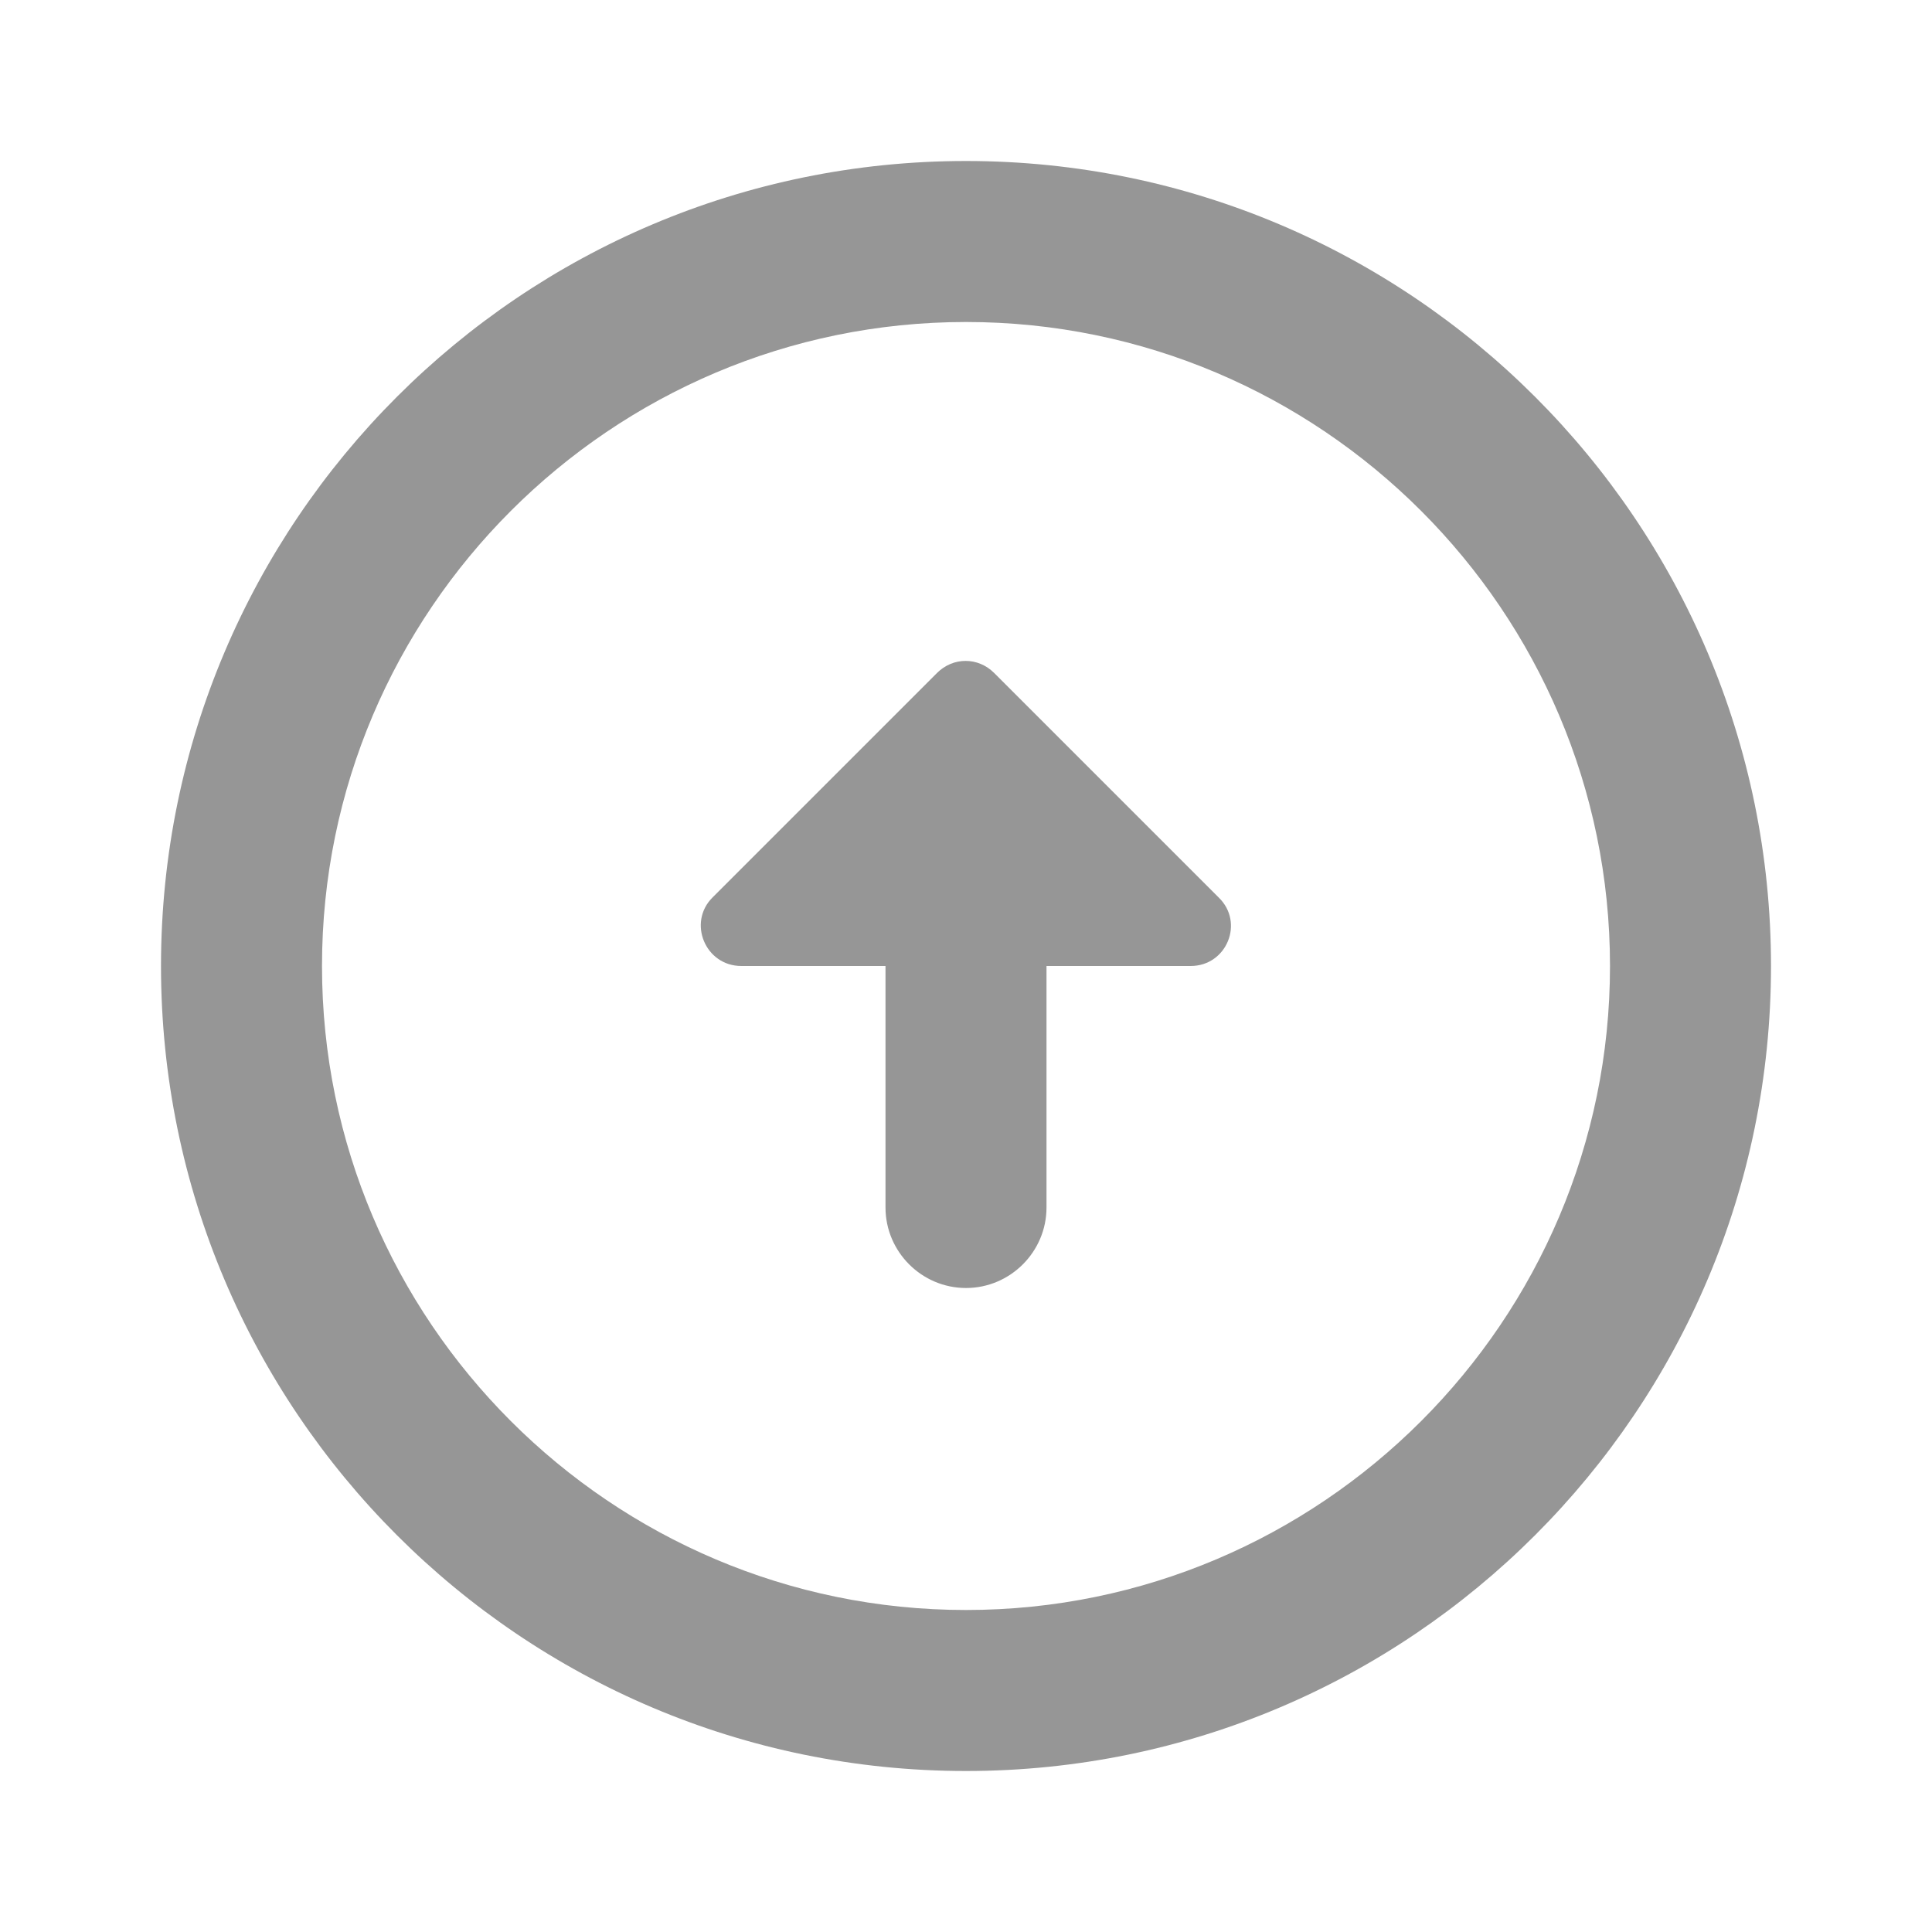 <svg width="24" height="24" viewBox="0 0 24 24" fill="none" xmlns="http://www.w3.org/2000/svg">
<path d="M12 20C7.59 20 4 16.41 4 12C4 7.59 7.59 4 12 4C16.41 4 20 7.59 20 12C20 16.41 16.41 20 12 20ZM12 22C17.52 22 22 17.52 22 12C22 6.48 17.52 2 12 2C6.48 2 2 6.48 2 12C2 17.52 6.48 22 12 22ZM11 12V15C11 15.55 11.45 16 12 16C12.55 16 13 15.55 13 15V12H14.79C15.24 12 15.46 11.46 15.14 11.15L12.35 8.36C12.15 8.16 11.84 8.16 11.64 8.36L8.85 11.15C8.54 11.46 8.76 12 9.21 12H11Z" fill="#969696"/>
</svg>
